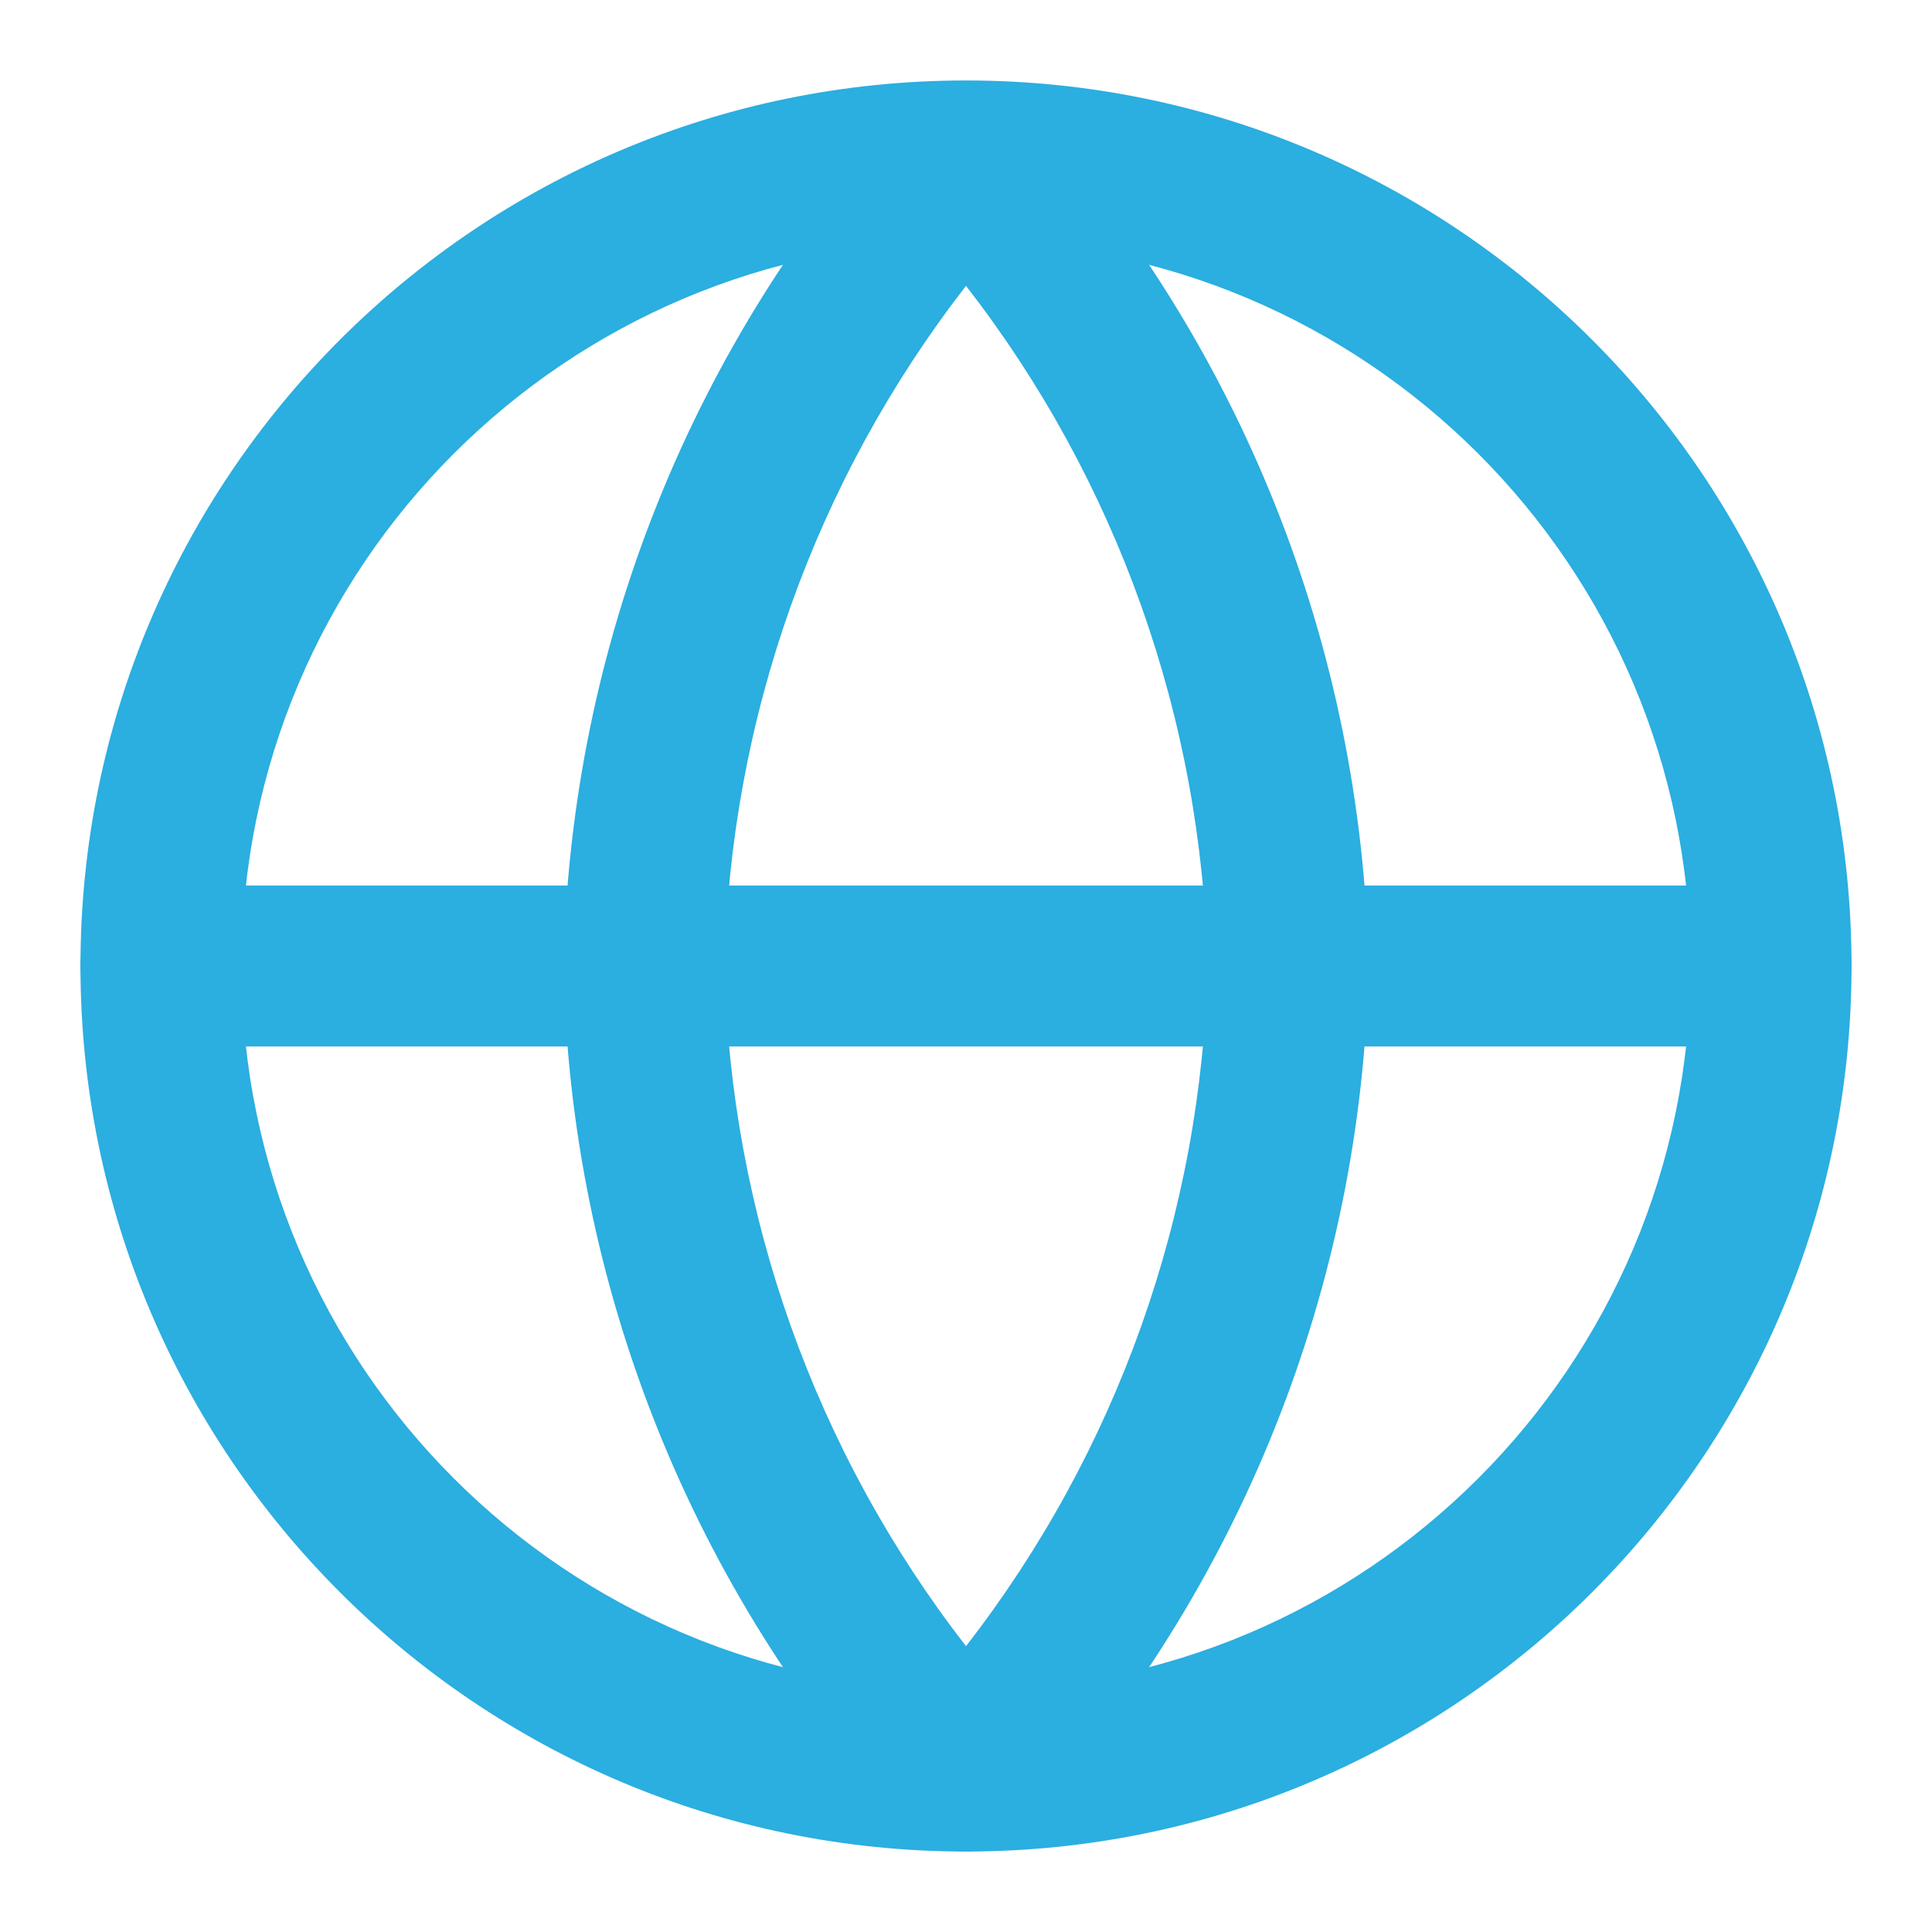 <svg width="24" height="24" viewBox="0 0 20 20" fill="none" xmlns="http://www.w3.org/2000/svg">
<path fill-rule="evenodd" clip-rule="evenodd" d="M10 2.5C5.858 2.5 2.5 5.858 2.5 10C2.5 14.142 5.858 17.5 10 17.5C14.142 17.5 17.5 14.142 17.5 10C17.5 5.858 14.142 2.5 10 2.5ZM0.833 10C0.833 4.937 4.938 0.833 10 0.833C15.063 0.833 19.167 4.937 19.167 10C19.167 15.063 15.063 19.167 10 19.167C4.938 19.167 0.833 15.063 0.833 10Z" fill="#2BAEE0"/>
<path fill-rule="evenodd" clip-rule="evenodd" d="M0.833 10C0.833 9.54 1.207 9.167 1.667 9.167H18.334C18.794 9.167 19.167 9.54 19.167 10C19.167 10.46 18.794 10.833 18.334 10.833H1.667C1.207 10.833 0.833 10.46 0.833 10Z" fill="#2BAEE0"/>
<path fill-rule="evenodd" clip-rule="evenodd" d="M7.5 10C7.557 12.562 8.439 15.029 10 17.041C11.562 15.029 12.443 12.562 12.5 10C12.443 7.438 11.562 4.971 10 2.959C8.439 4.971 7.557 7.438 7.5 10ZM10 1.667L9.385 1.105C7.164 3.536 5.902 6.691 5.834 9.983C5.833 9.994 5.833 10.006 5.834 10.017C5.902 13.309 7.164 16.464 9.385 18.895C9.543 19.068 9.766 19.167 10 19.167C10.234 19.167 10.458 19.068 10.616 18.895C12.836 16.464 14.098 13.309 14.167 10.017C14.167 10.006 14.167 9.994 14.167 9.983C14.098 6.691 12.836 3.536 10.616 1.105L10 1.667Z" fill="#2BAEE0"/>
</svg>
